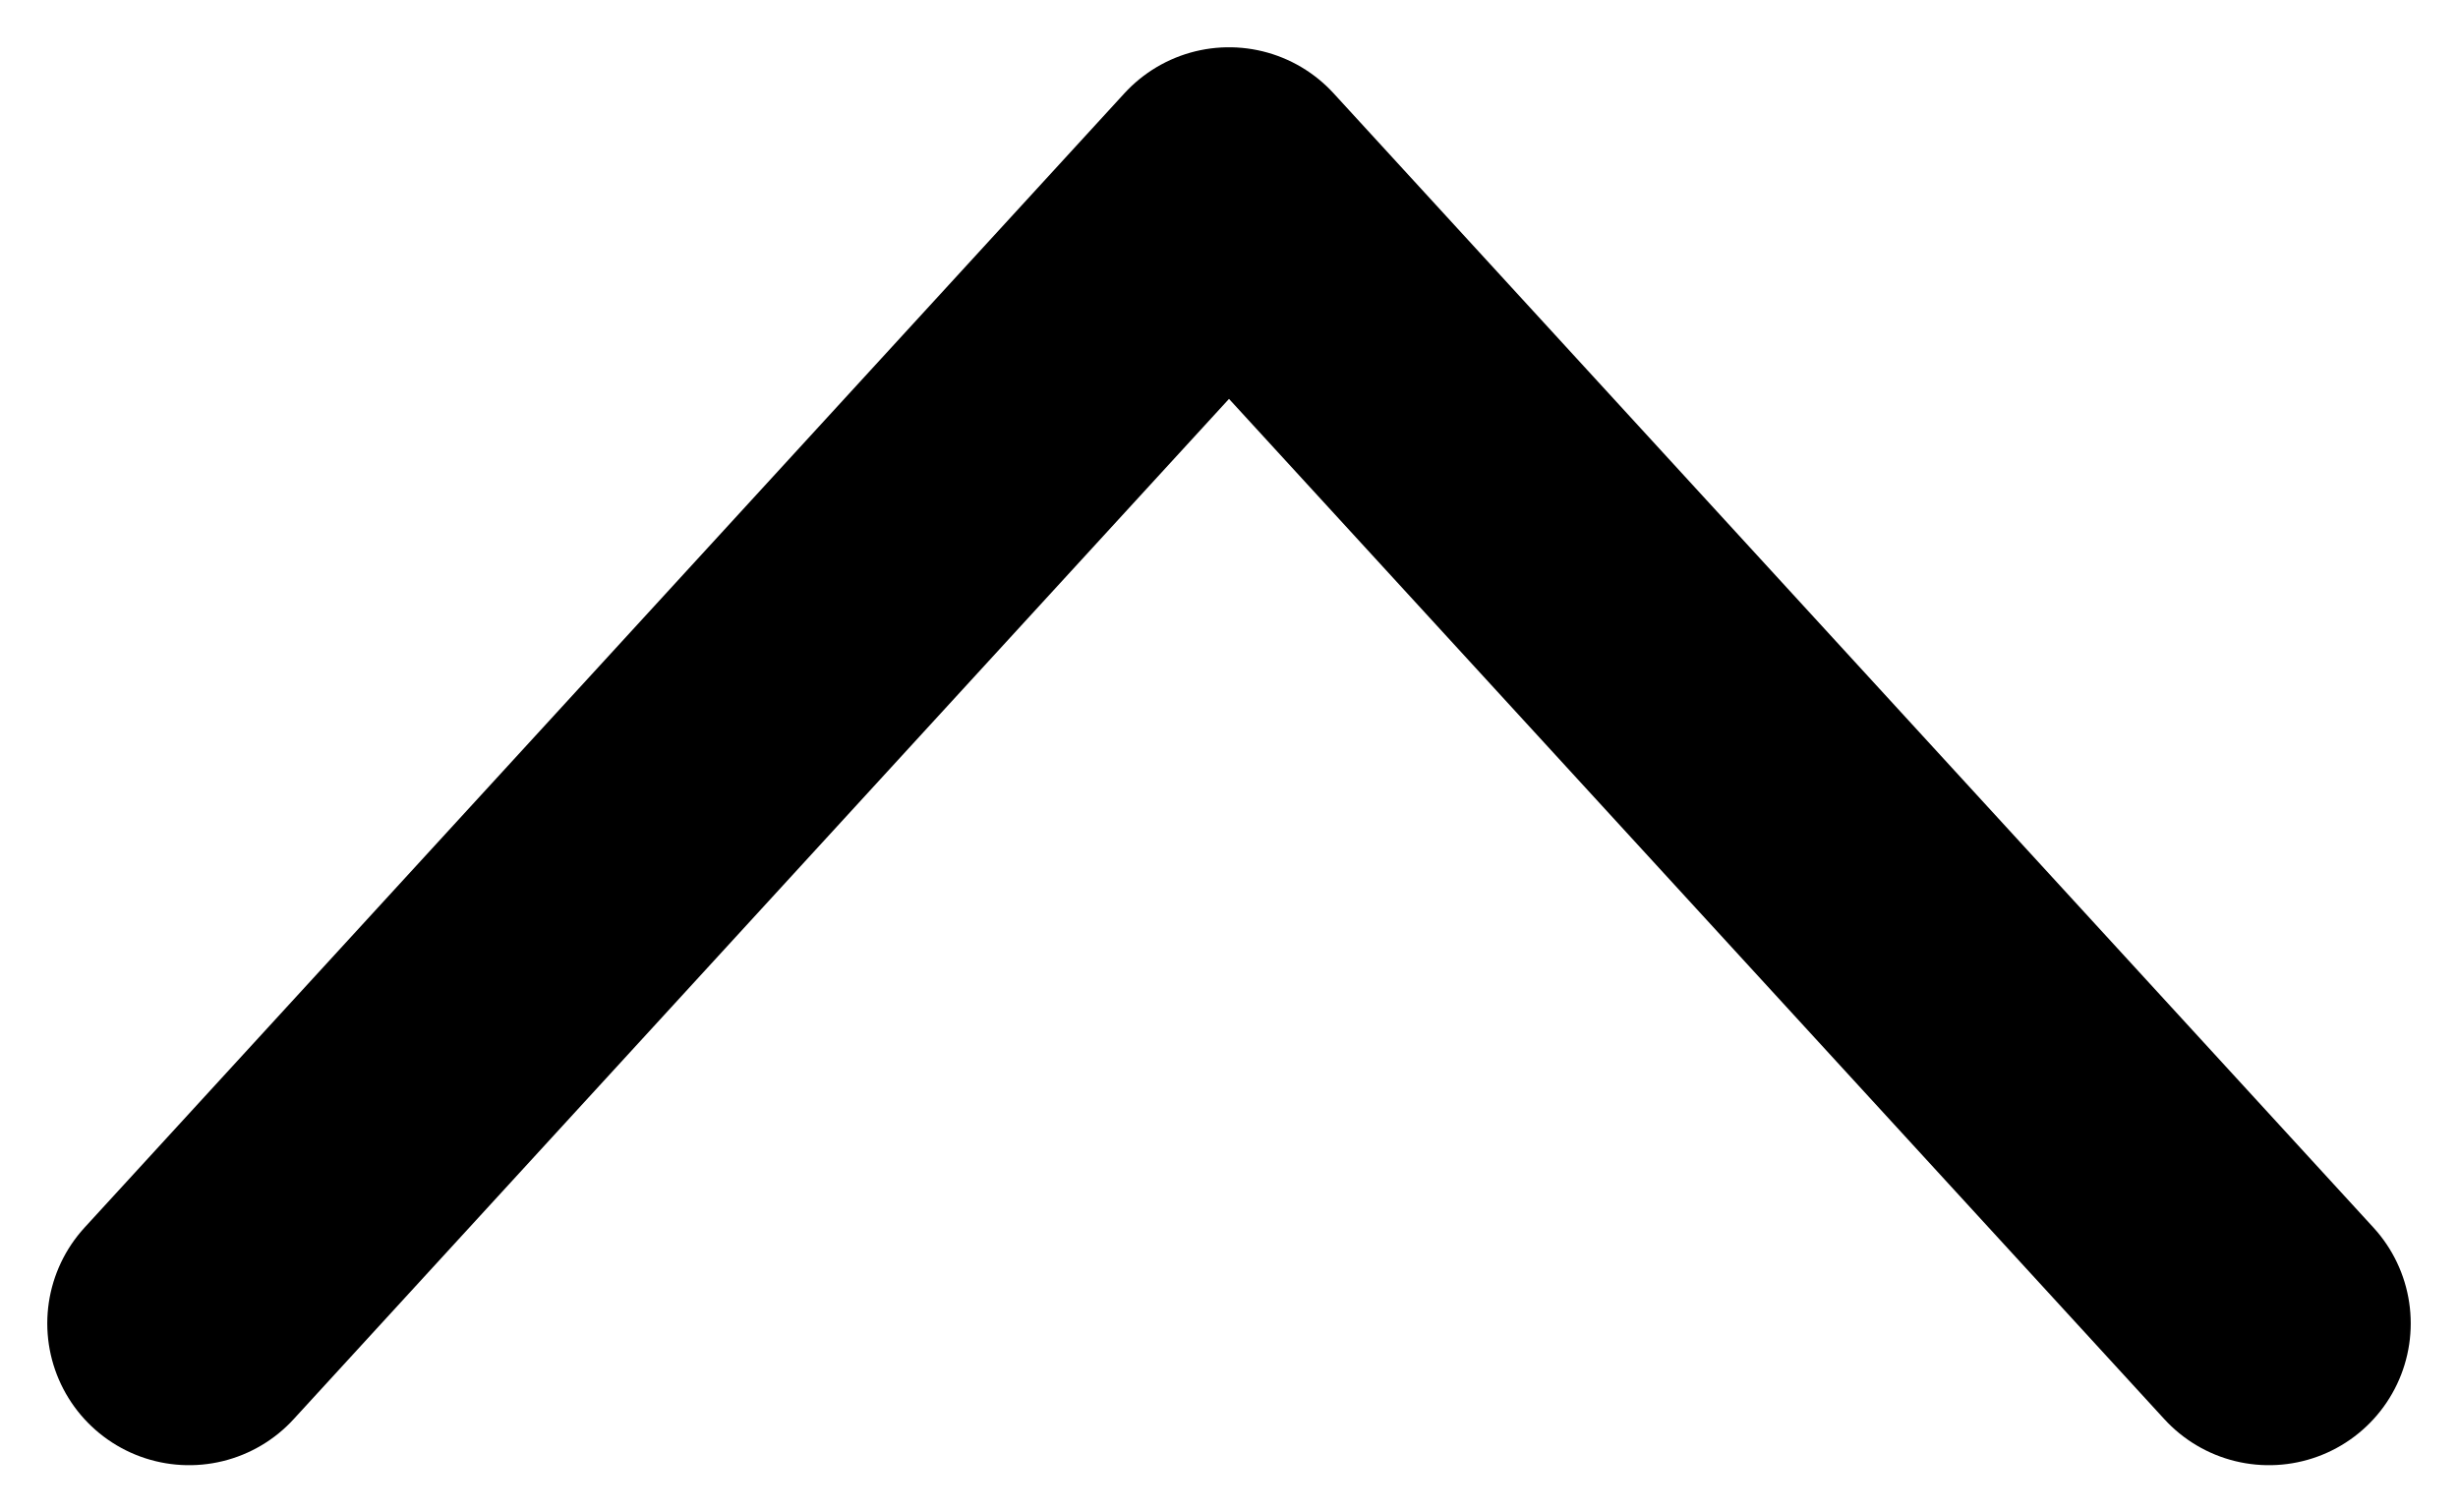 <svg xmlns="http://www.w3.org/2000/svg" width="13" height="8" viewBox="0 0 13 8" fill="none">
  <path d="M1 7L6.5 1L12 7" stroke="currentColor" stroke-width="1.5" stroke-linecap="round" stroke-linejoin="round"/>
</svg>